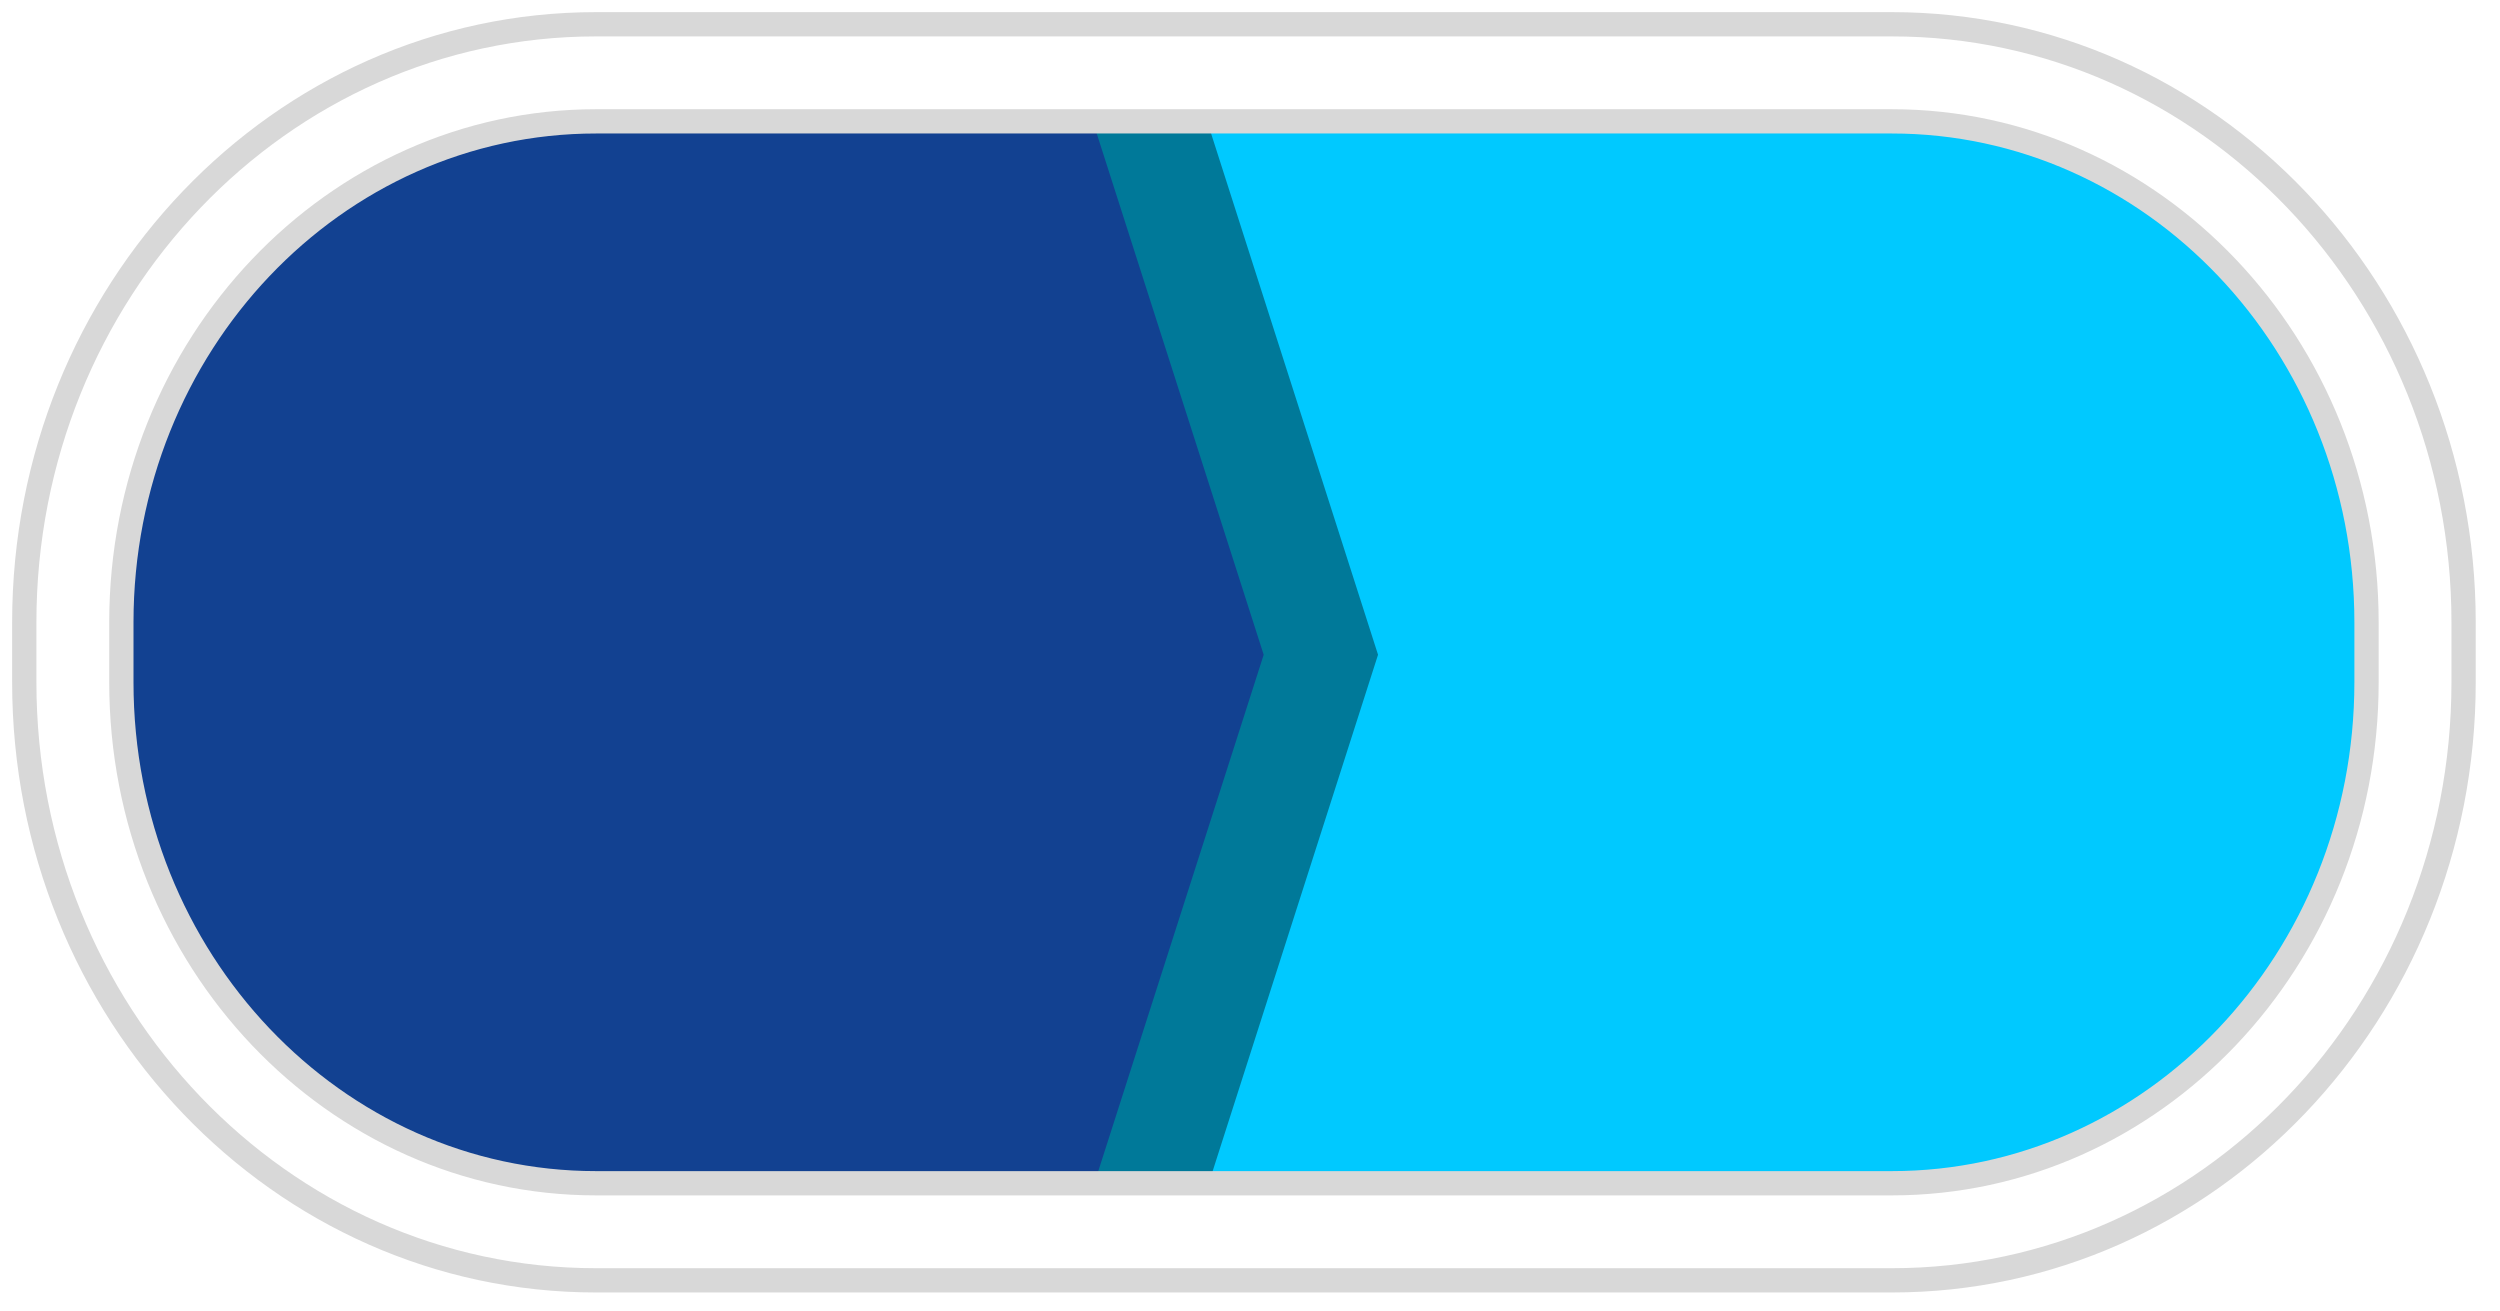 <?xml version="1.0" encoding="utf-8"?>
<!-- Generator: Adobe Illustrator 16.0.4, SVG Export Plug-In . SVG Version: 6.00 Build 0)  -->
<!DOCTYPE svg PUBLIC "-//W3C//DTD SVG 1.1//EN" "http://www.w3.org/Graphics/SVG/1.1/DTD/svg11.dtd">
<svg version="1.1" id="Layer_1" xmlns:sketch="http://www.bohemiancoding.com/sketch/ns"
	 xmlns="http://www.w3.org/2000/svg" xmlns:xlink="http://www.w3.org/1999/xlink" x="0px" y="0px" width="103px" height="54px"
	 viewBox="0 0 103 54" enable-background="new 0 0 103 54" xml:space="preserve">
<g>
	<defs>
		<path id="SVGID_1_" d="M77.945,5C88.703,5,97.5,14.203,97.501,25.643v2.464c0,11.439-8.797,20.643-19.556,20.643h-53.39
			C13.797,48.75,5,39.547,5,28.107v-2.464C5,14.202,13.796,5,24.555,5l0,0H77.945z"/>
	</defs>
	<clipPath id="SVGID_2_">
		<use xlink:href="#SVGID_1_"  overflow="visible"/>
	</clipPath>
	<g clip-path="url(#SVGID_2_)">
		<path fill="#00C9FF" d="M43.324,1l8.318,25.976L43.324,52.95h54.121V1H43.324z"/>
		<path fill="#007999" d="M48.456,52.95H1.711V1h46.745l8.319,25.975L48.456,52.95z"/>
		<path fill="#124191" d="M-3,1v51.95h46.744l8.32-25.974L43.744,1H-3z"/>
	</g>
</g>
<path id="path-1_3_" fill="none" stroke="#D8D8D8" stroke-miterlimit="10" d="M24.555,1h53.39C90.953,1,101.5,12.033,101.5,25.643
	v2.464c0,13.608-10.547,24.643-23.555,24.643h-53.39C11.546,52.75,1,41.717,1,28.107v-2.464C1,12.033,11.545,1,24.555,1L24.555,1z"
	/>
<path fill="none" stroke="#D8D8D8" stroke-miterlimit="10" d="M77.945,5C88.703,5,97.5,14.203,97.501,25.643v2.464
	c0,11.439-8.797,20.643-19.556,20.643h-53.39C13.797,48.75,5,39.547,5,28.107v-2.464C5,14.202,13.796,5,24.555,5l0,0H77.945z"/>
<title>Slice 1</title>
<desc>Created with Sketch.</desc>
</svg>
